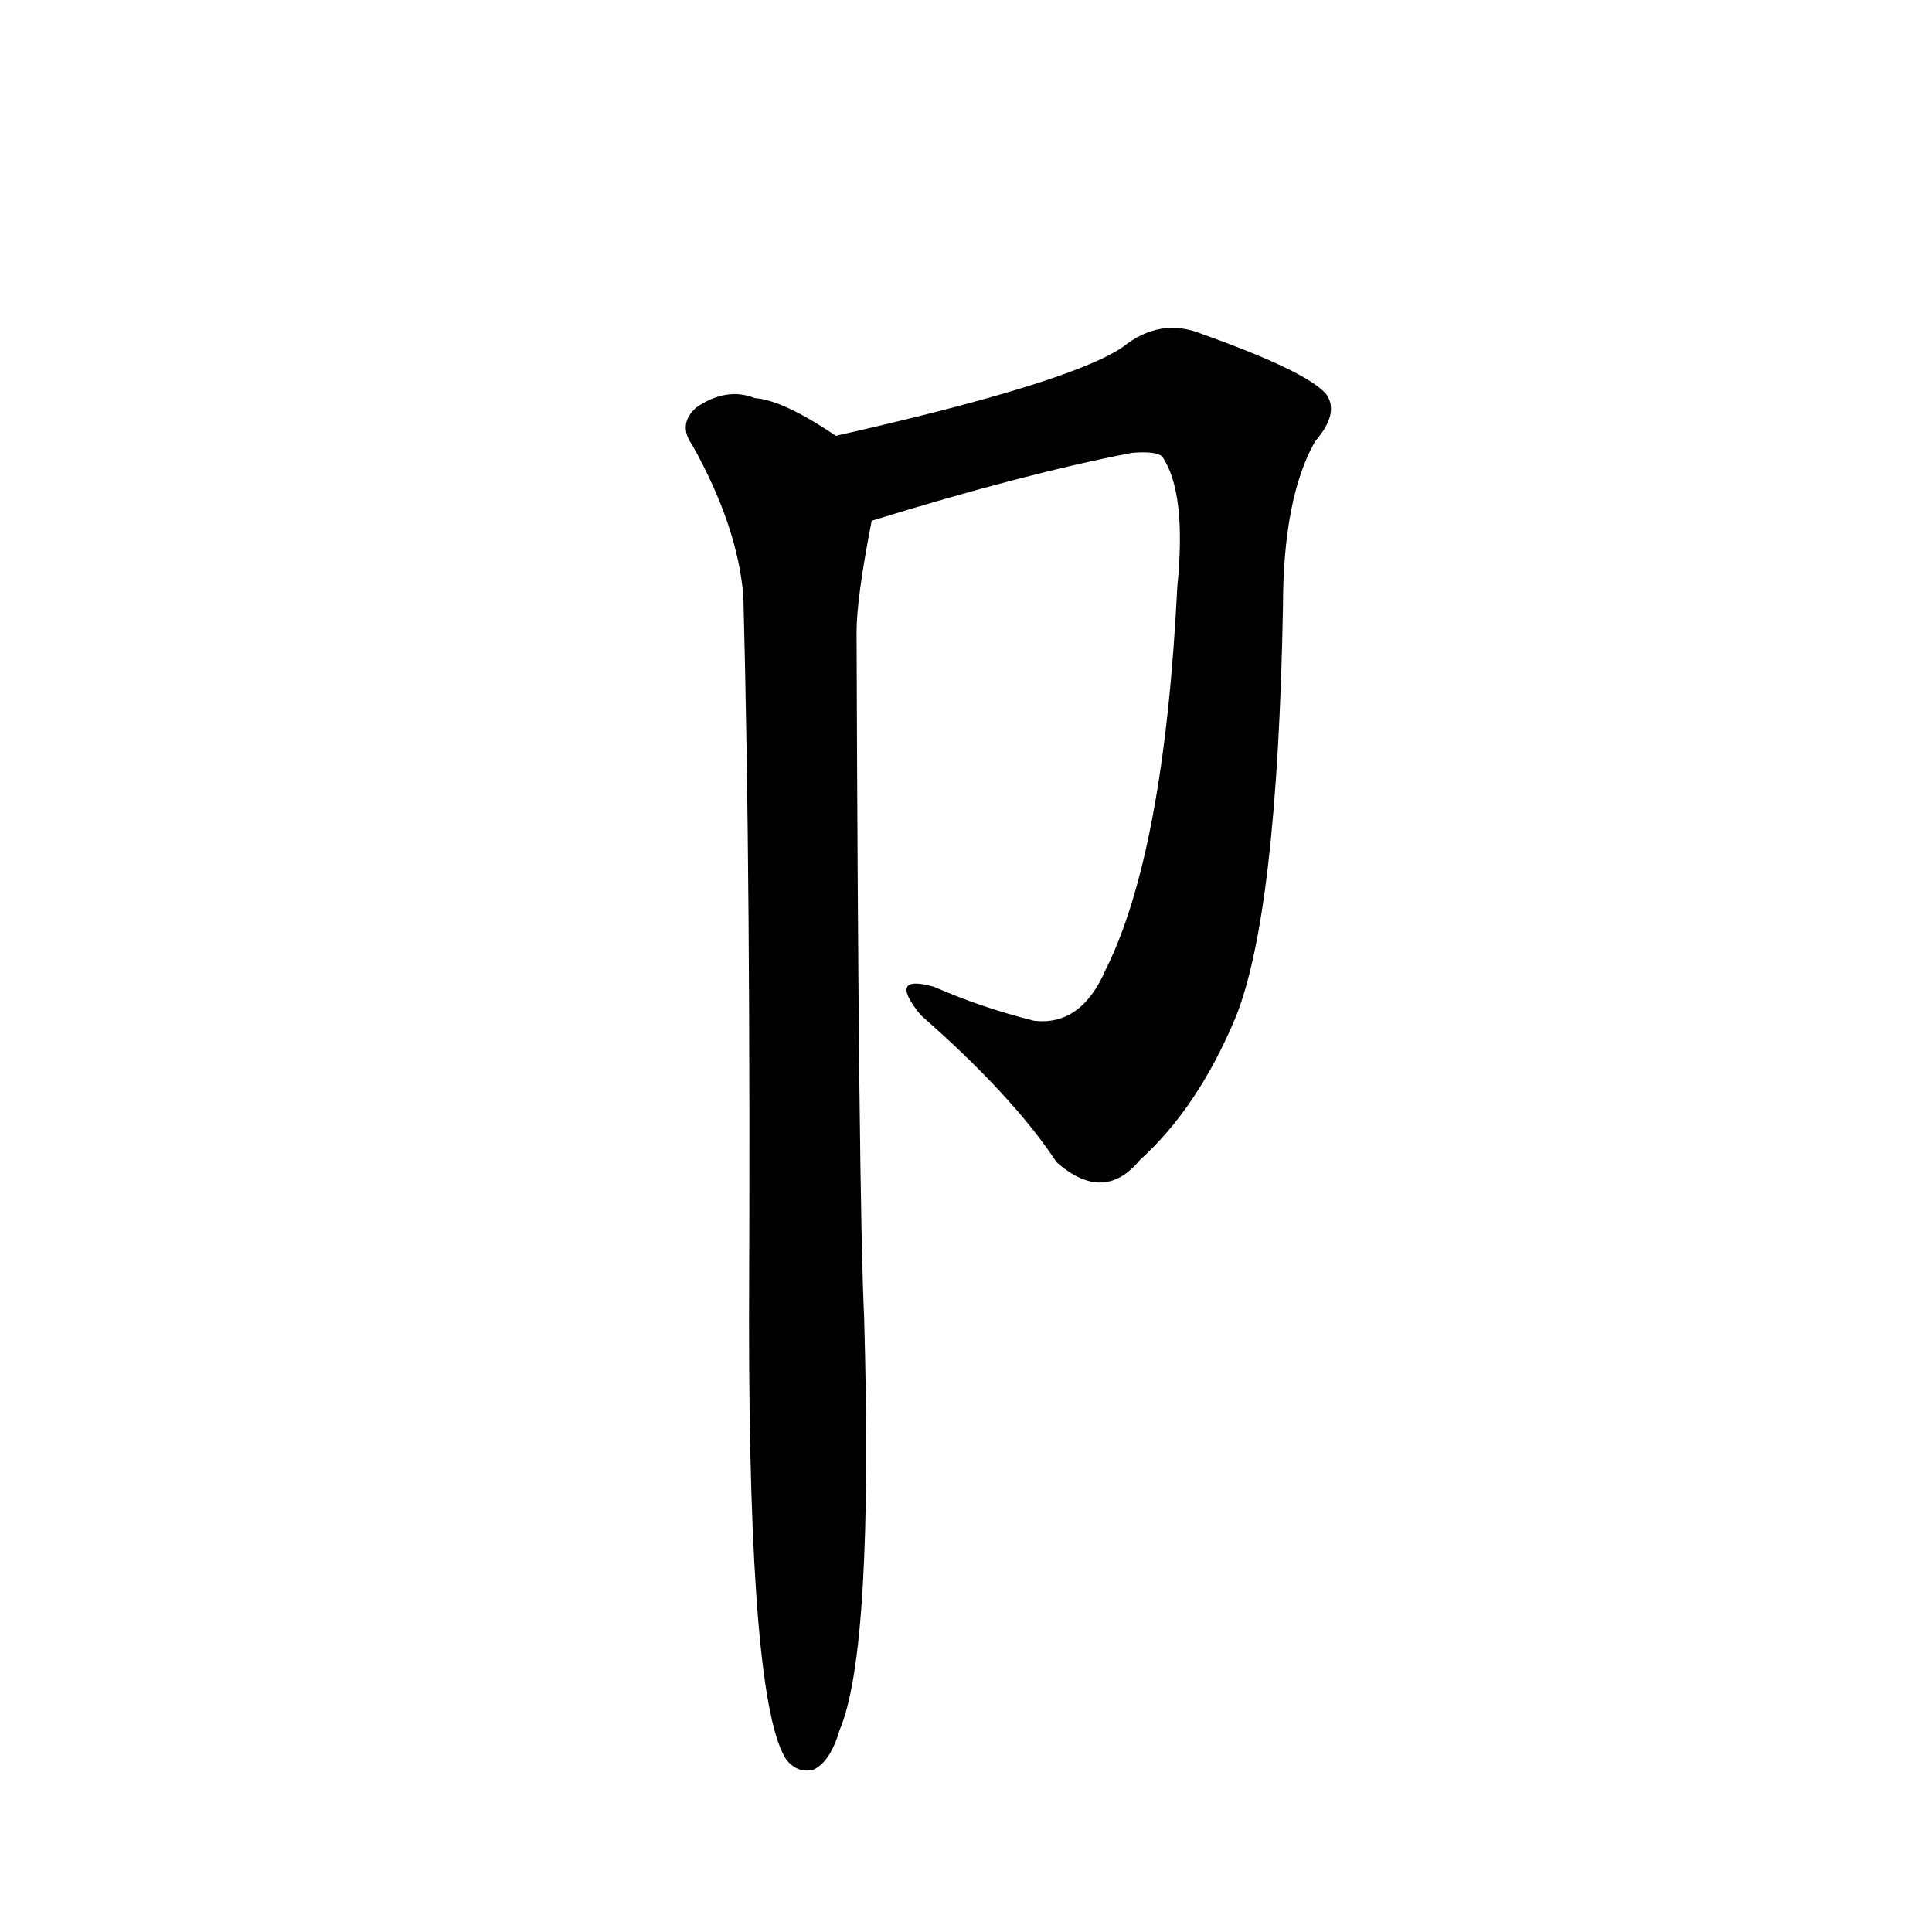 <svg version="1.1" viewBox="0 0 1024 1024" xmlns="http://www.w3.org/2000/svg">
  
  <g transform="scale(1, -1) translate(0, -900)">
    <style type="text/css">
        .origin {display:none;}
        .hide {display:none;}
        .stroke {fill: #000000;}
    </style>

    <path d="M 462 624 Q 543 649 600 660 Q 613 661 616 658 Q 629 639 624 589 Q 617 448 586 386 Q 573 356 548 359 Q 520 366 495 377 Q 470 384 488 362 Q 537 319 560 284 Q 585 262 604 285 Q 635 313 655 361 Q 677 416 680 578 Q 680 636 697 666 Q 710 681 703 691 Q 693 703 637 723 Q 615 732 595 716 Q 567 697 443 669 C 414 662 433 615 462 624 Z" fill="lightgray" class="stroke"/>
    <path d="M 394 584 Q 398 434 397 200 Q 397 -4 417 -33 Q 423 -40 431 -38 Q 440 -34 445 -17 Q 463 25 458 202 Q 455 265 454 565 Q 454 583 462 624 C 467 654 467 654 443 669 Q 415 688 400 689 Q 385 695 369 684 Q 359 675 367 664 Q 391 621 394 584 Z" fill="lightgray" class="stroke"/></g>
</svg>